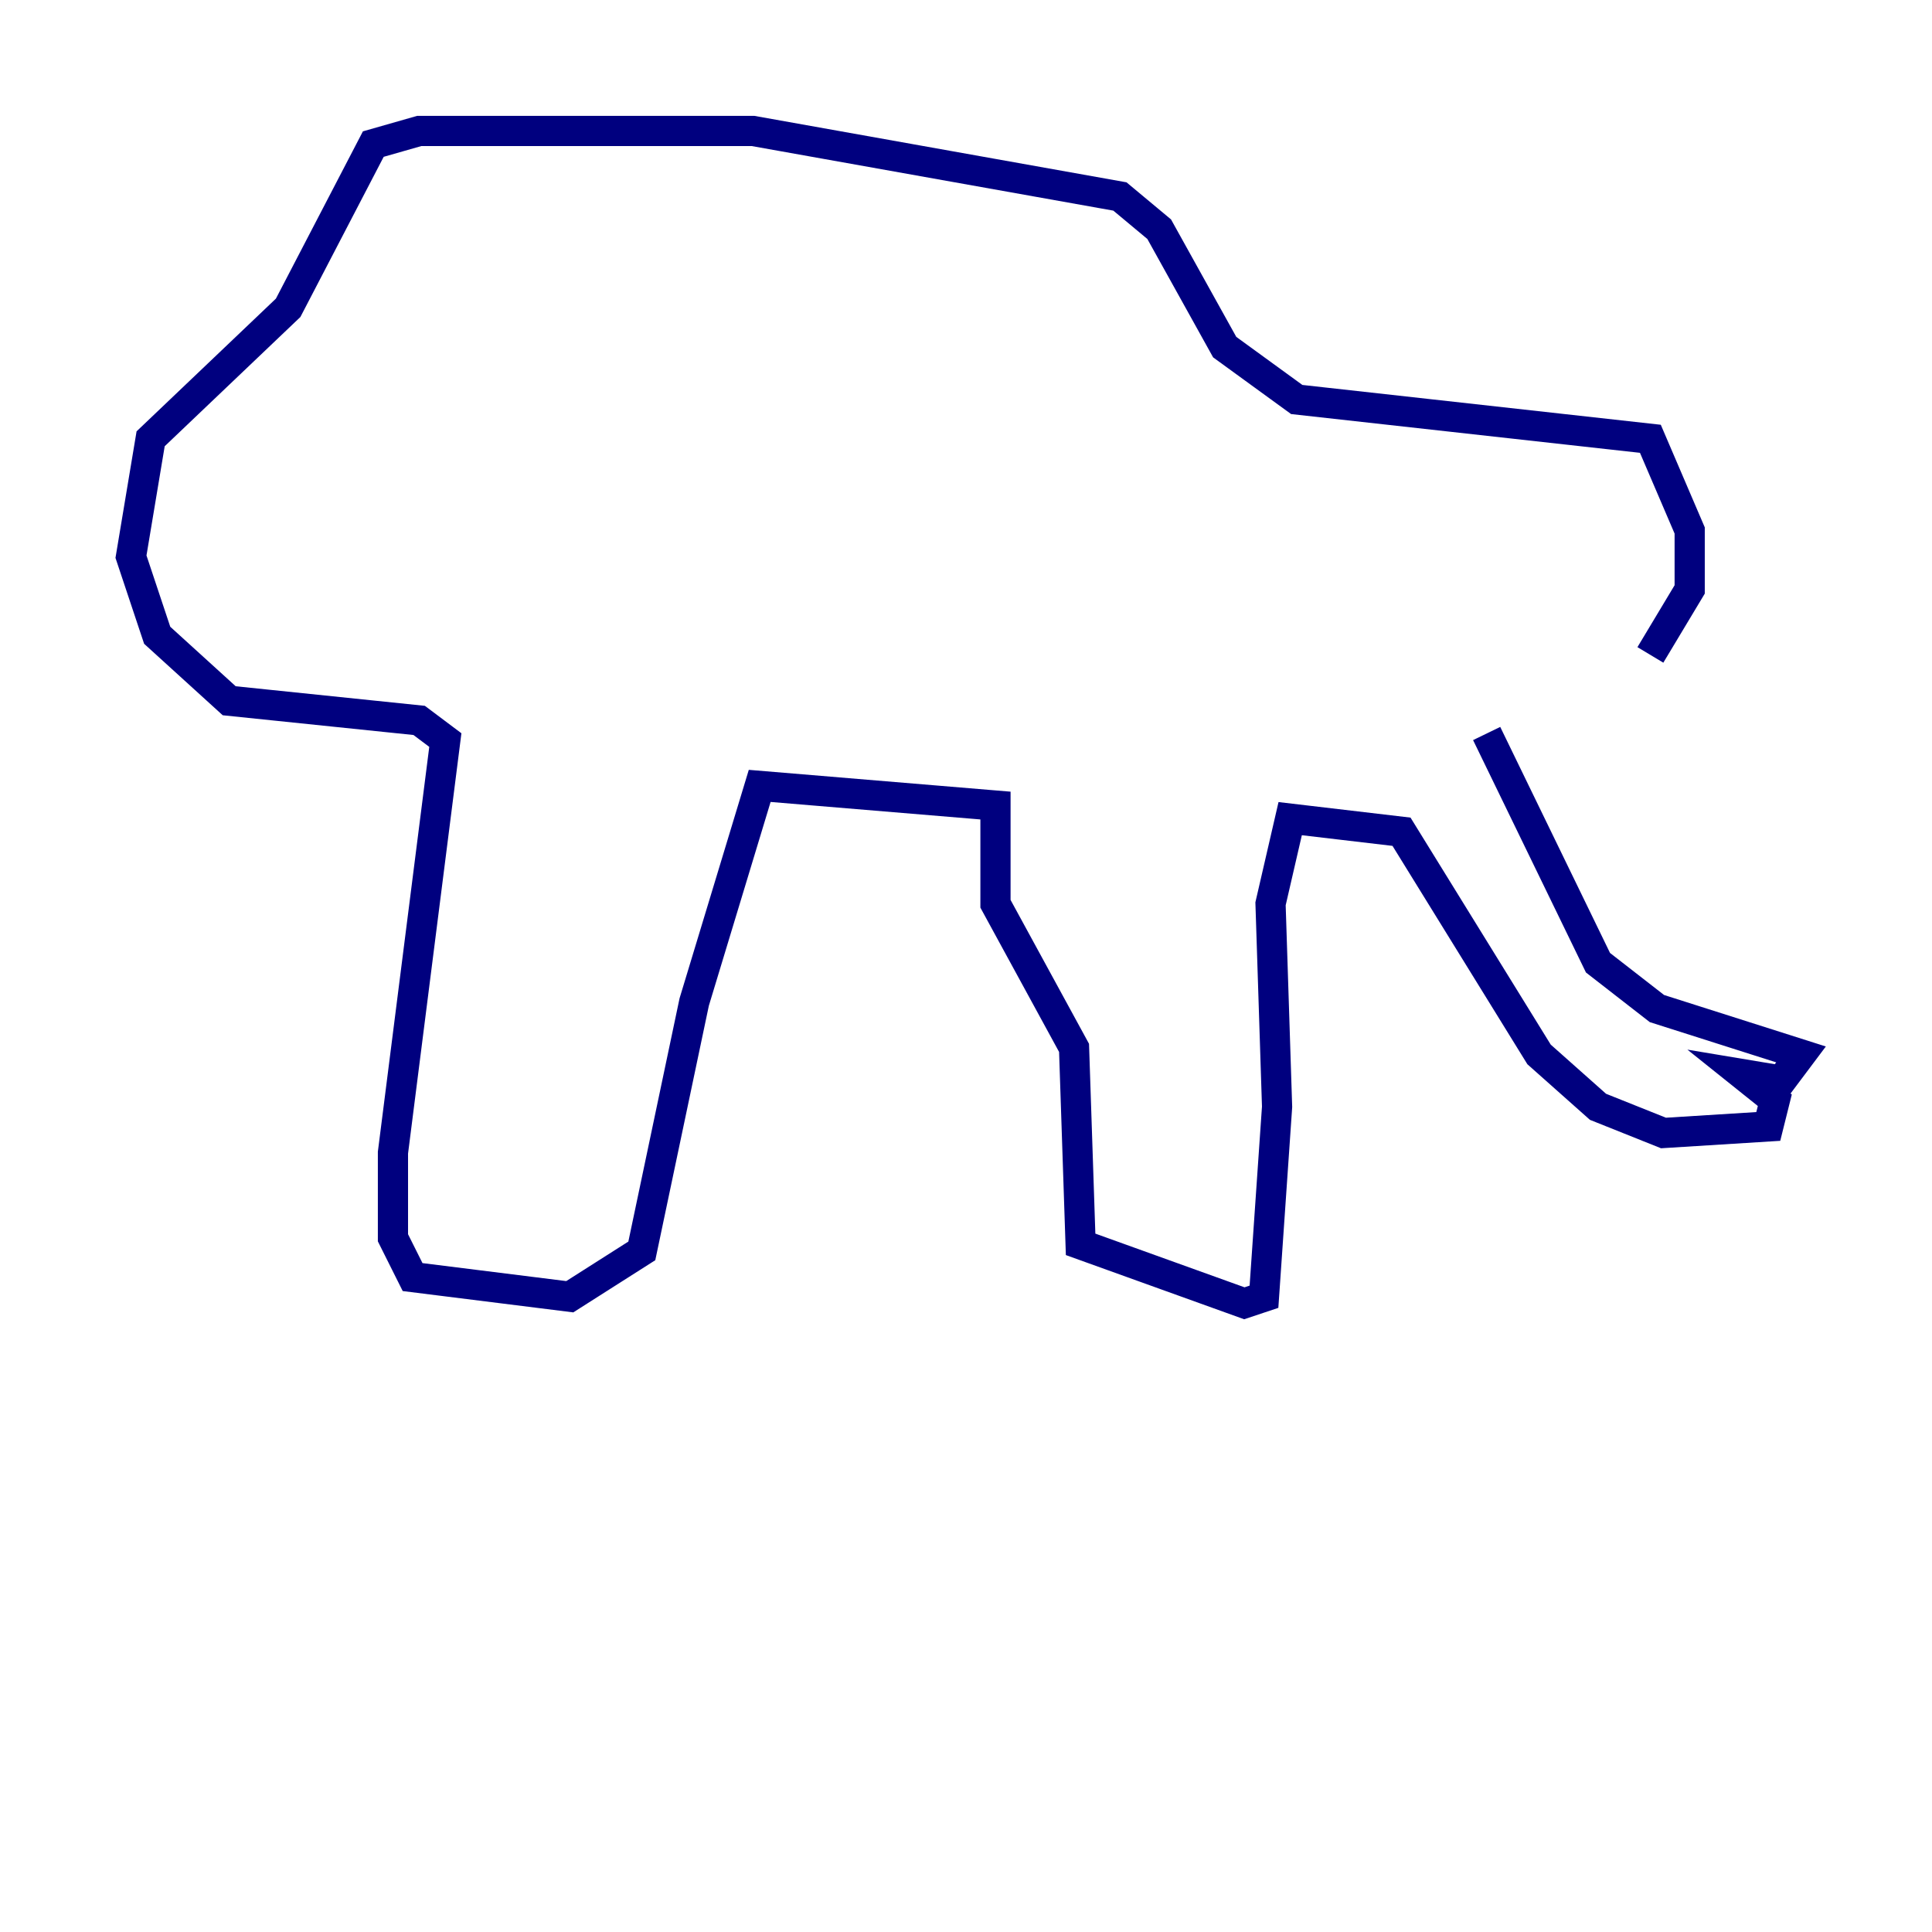 <?xml version="1.0" encoding="utf-8" ?>
<svg baseProfile="tiny" height="128" version="1.2" viewBox="0,0,128,128" width="128" xmlns="http://www.w3.org/2000/svg" xmlns:ev="http://www.w3.org/2001/xml-events" xmlns:xlink="http://www.w3.org/1999/xlink"><defs /><polyline fill="none" points="98.495,48.597 105.871,63.783 109.776,66.82 119.322,69.858 118.02,71.593 115.417,71.159 117.586,72.895 117.153,74.63 110.21,75.064 105.871,73.329 101.966,69.858 92.854,55.105 85.478,54.237 84.176,59.878 84.61,73.329 83.742,85.912 82.441,86.346 71.593,82.441 71.159,69.424 65.953,59.878 65.953,53.37 50.332,52.068 45.993,66.386 42.522,82.875 37.749,85.912 27.336,84.61 26.034,82.007 26.034,76.366 29.505,49.031 27.77,47.729 15.186,46.427 10.414,42.088 8.678,36.881 9.98,29.071 19.091,20.393 24.732,9.546 27.77,8.678 49.898,8.678 74.197,13.017 76.8,15.186 81.139,22.997 85.912,26.468 109.342,29.071 111.946,35.146 111.946,39.051 109.342,43.39" stroke="#00007f" stroke-width="2" /></svg>